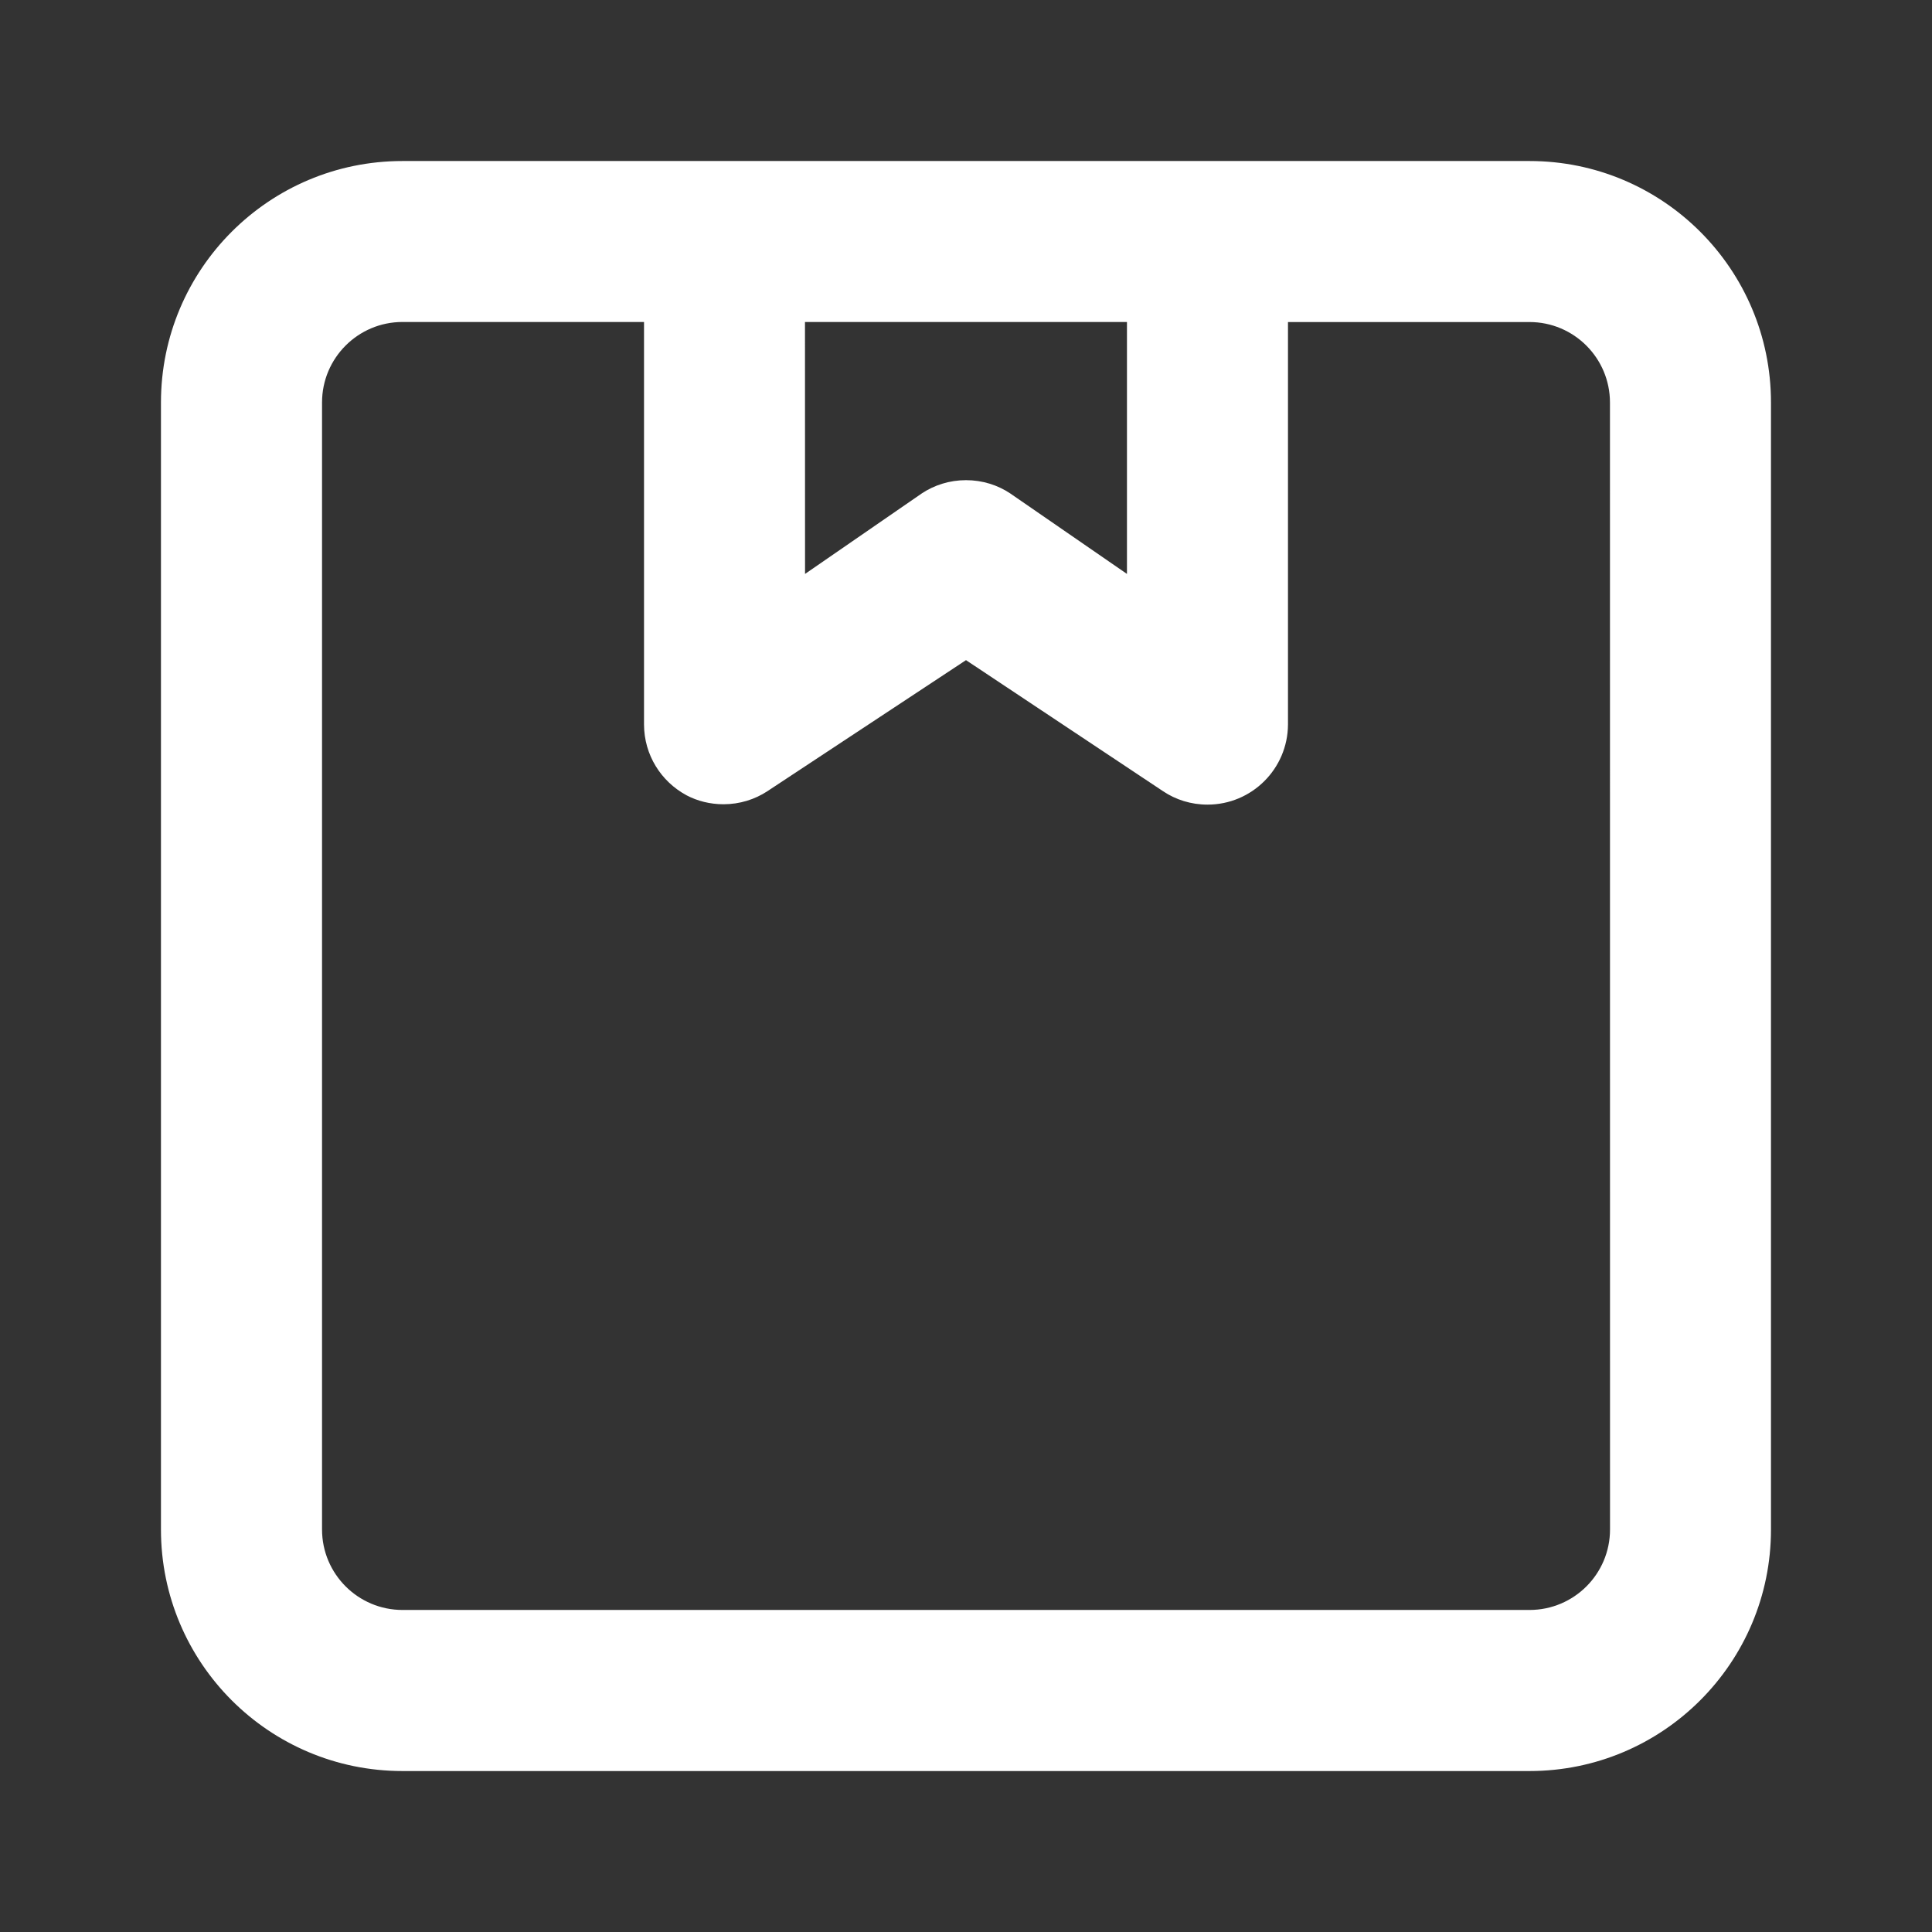 <!-- Generated by IcoMoon.io -->
<svg version="1.1" xmlns="http://www.w3.org/2000/svg" width="32" height="32" viewBox="0 0 32 32">
<rect x="0" y="0" width="32" height="32" fill="#333333" stroke="none"/>
<title>ul-package</title>
<path fill="#fff" d="M25.333 2.667h-18.667c-2.209 0-4 1.791-4 4v0 18.667c0 2.209 1.791 4 4 4v0h18.667c2.209 0 4-1.791 4-4v0-18.667c0-2.209-1.791-4-4-4v0zM13.333 5.333h5.333v4.173l-1.933-1.333c-0.206-0.138-0.46-0.22-0.733-0.22s-0.527 0.082-0.738 0.223l0.005-0.003-1.933 1.333zM26.667 25.333c0 0.736-0.597 1.333-1.333 1.333v0h-18.667c-0.736 0-1.333-0.597-1.333-1.333v0-18.667c0-0.736 0.597-1.333 1.333-1.333v0h4v6.667c0.001 0.506 0.284 0.945 0.7 1.17l0.007 0.004c0.177 0.093 0.387 0.147 0.609 0.147 0.269 0 0.52-0.080 0.729-0.217l-0.005 0.003 3.293-2.173 3.267 2.173c0.206 0.138 0.46 0.22 0.733 0.22 0.734 0 1.329-0.593 1.333-1.326v-6.667h4c0.736 0 1.333 0.597 1.333 1.333v0z"></path>
</svg>
